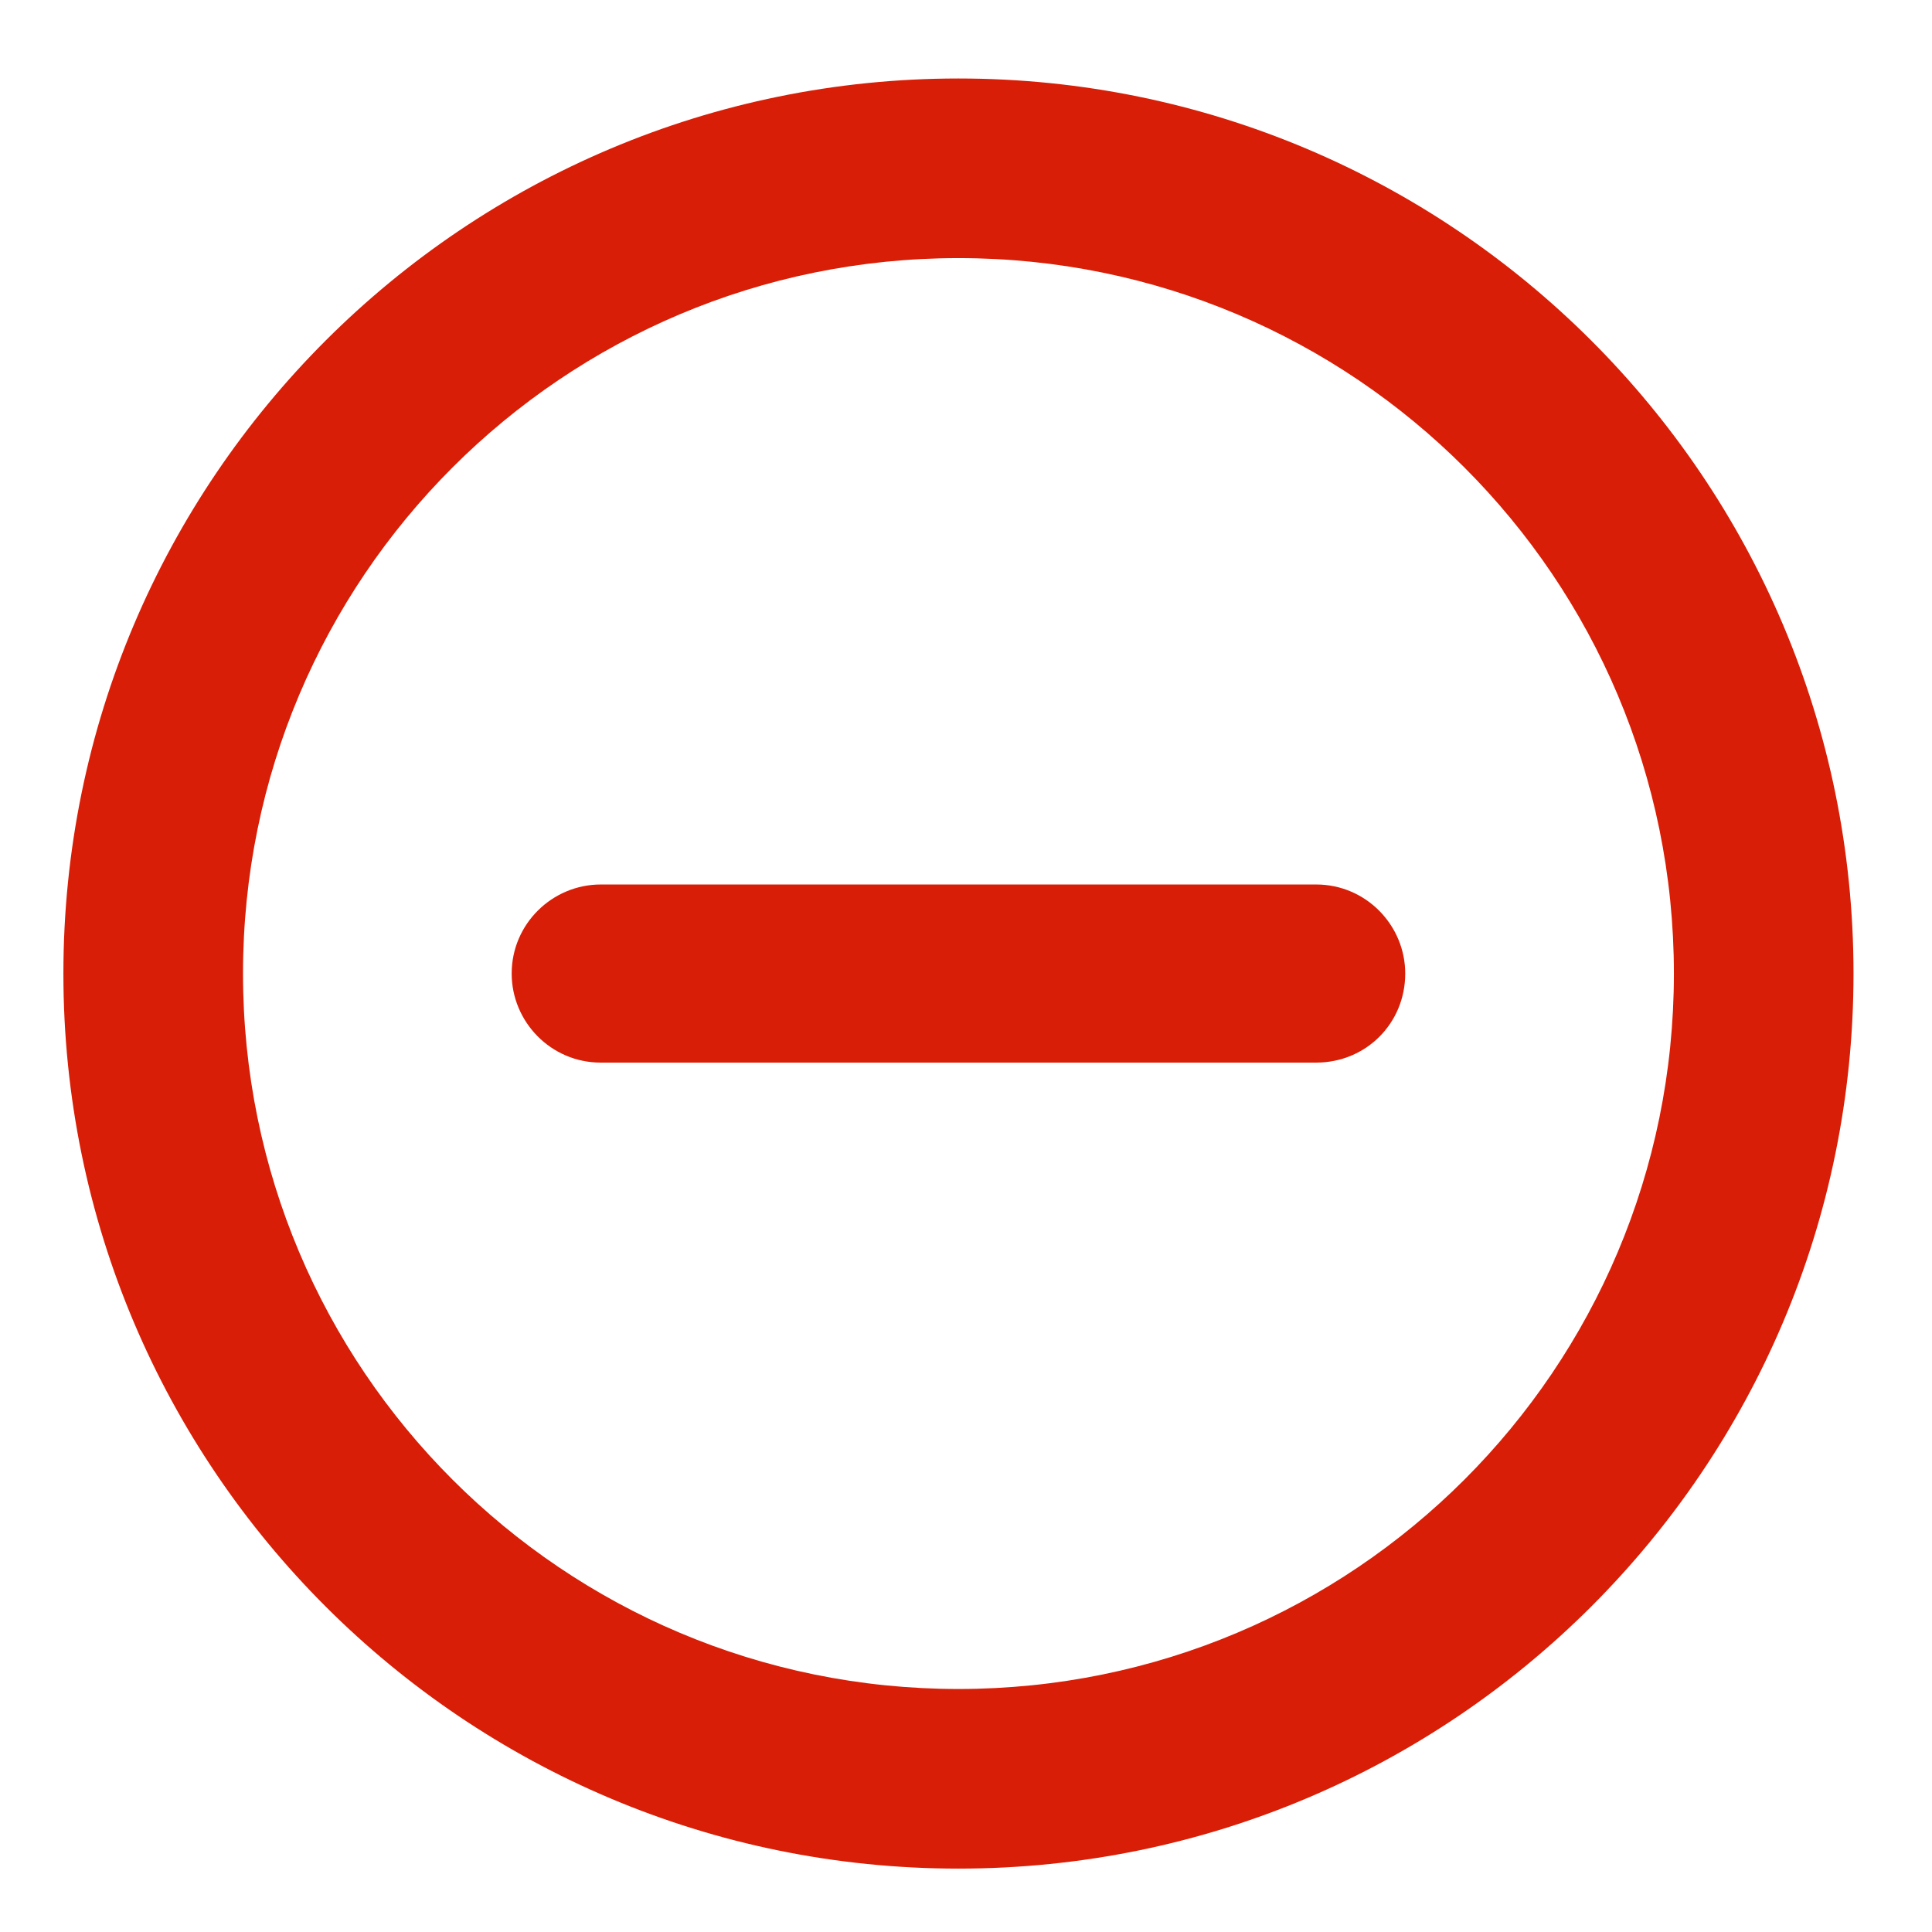 <?xml version="1.0" standalone="no"?><!DOCTYPE svg PUBLIC "-//W3C//DTD SVG 1.1//EN" "http://www.w3.org/Graphics/SVG/1.1/DTD/svg11.dtd"><svg t="1556242024636" class="icon" style="" viewBox="0 0 1024 1024" version="1.1" xmlns="http://www.w3.org/2000/svg" p-id="855" xmlns:xlink="http://www.w3.org/1999/xlink" width="20" height="20"><defs><style type="text/css"></style></defs><path d="M508 990.4c-261.6 0-474.4-212-474.4-474.4S246.4 41.6 508 41.6s474.4 212 474.4 474.4S769.6 990.4 508 990.4zM508 136.8c-209.6 0-379.2 169.6-379.2 379.2 0 209.6 169.6 379.2 379.2 379.2s379.2-169.6 379.2-379.2C887.2 306.4 717.6 136.8 508 136.8zM697.6 563.2 318.4 563.2c-26.4 0-47.2-21.6-47.2-47.2 0-26.4 21.6-47.2 47.2-47.2l379.2 0c26.4 0 47.2 21.6 47.2 47.2C744.8 542.4 724 563.2 697.6 563.2z" p-id="856" fill="#d81e06"></path></svg>